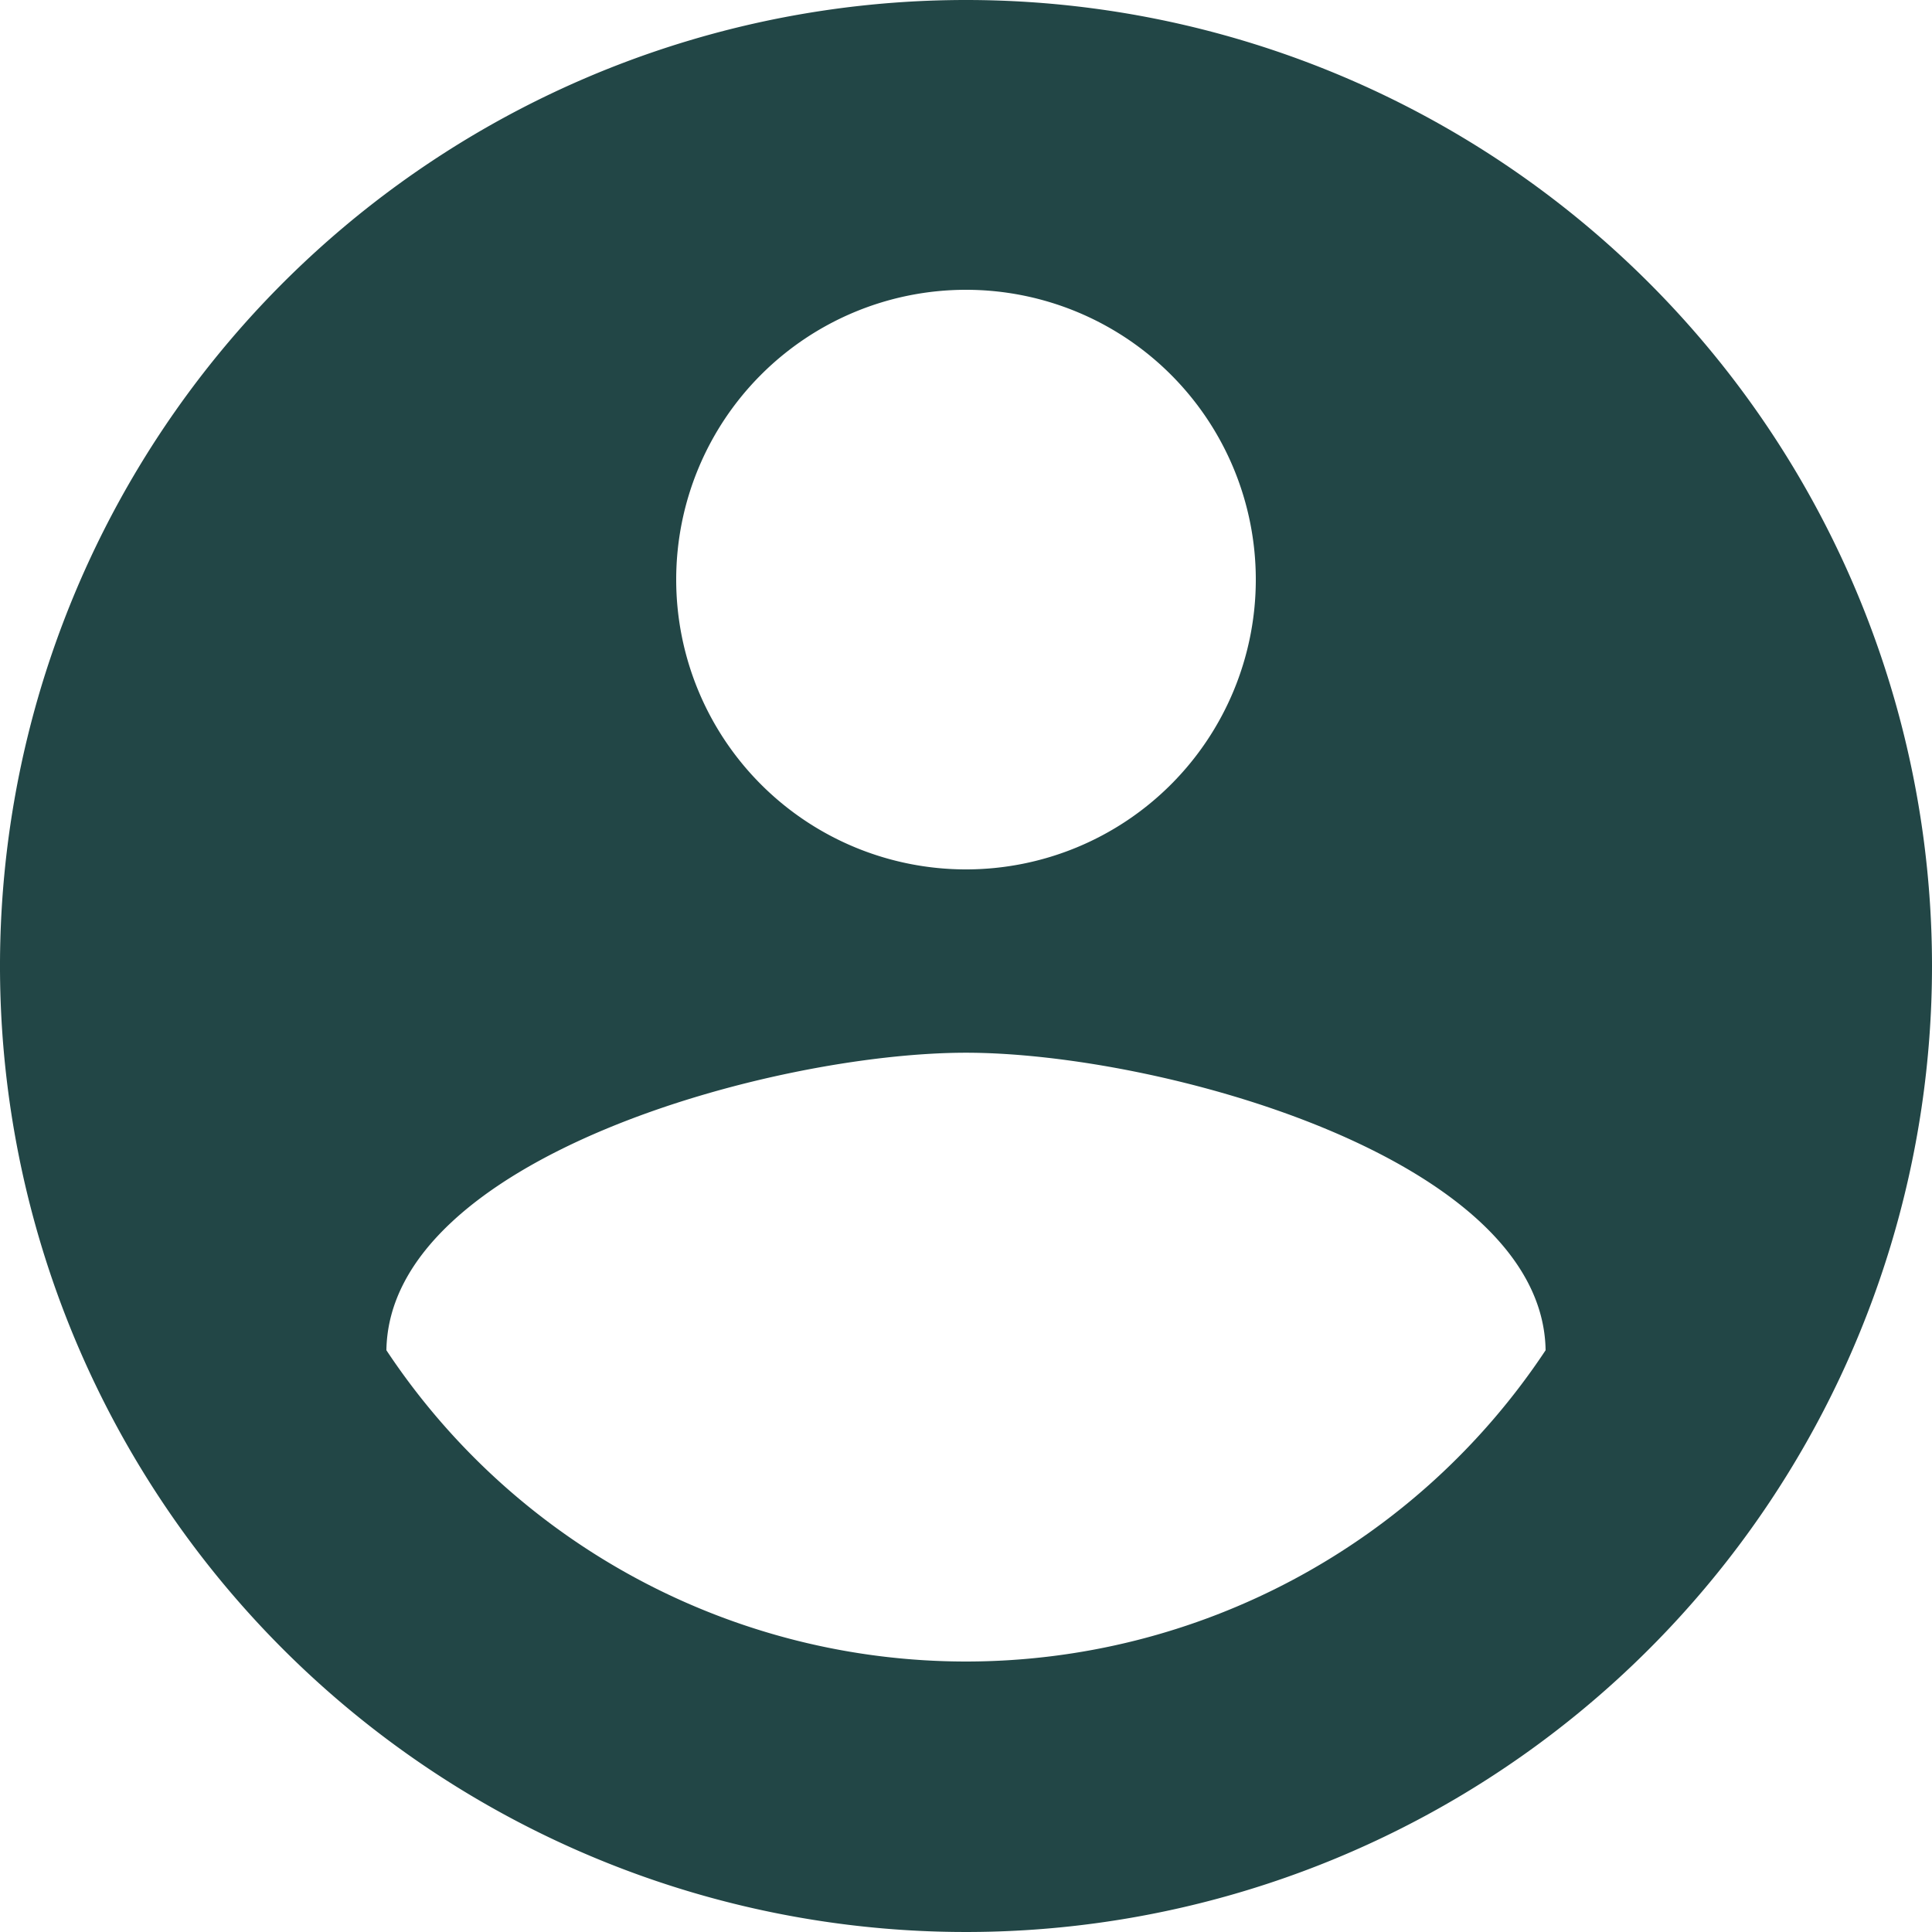 <svg xmlns="http://www.w3.org/2000/svg" width="18" height="18" viewBox="0 0 18 18">
  <path id="Icon_material-account-circle" data-name="Icon material-account-circle" d="M12,3a9,9,0,1,0,9,9A9,9,0,0,0,12,3Zm0,2.7A2.7,2.7,0,1,1,9.3,8.4,2.7,2.7,0,0,1,12,5.7Zm0,12.78a6.48,6.48,0,0,1-5.4-2.9c.027-1.791,3.6-2.772,5.4-2.772s5.373.981,5.4,2.772a6.48,6.48,0,0,1-5.4,2.9Z" transform="translate(-3 -3)" fill="#224646"/>
</svg>
